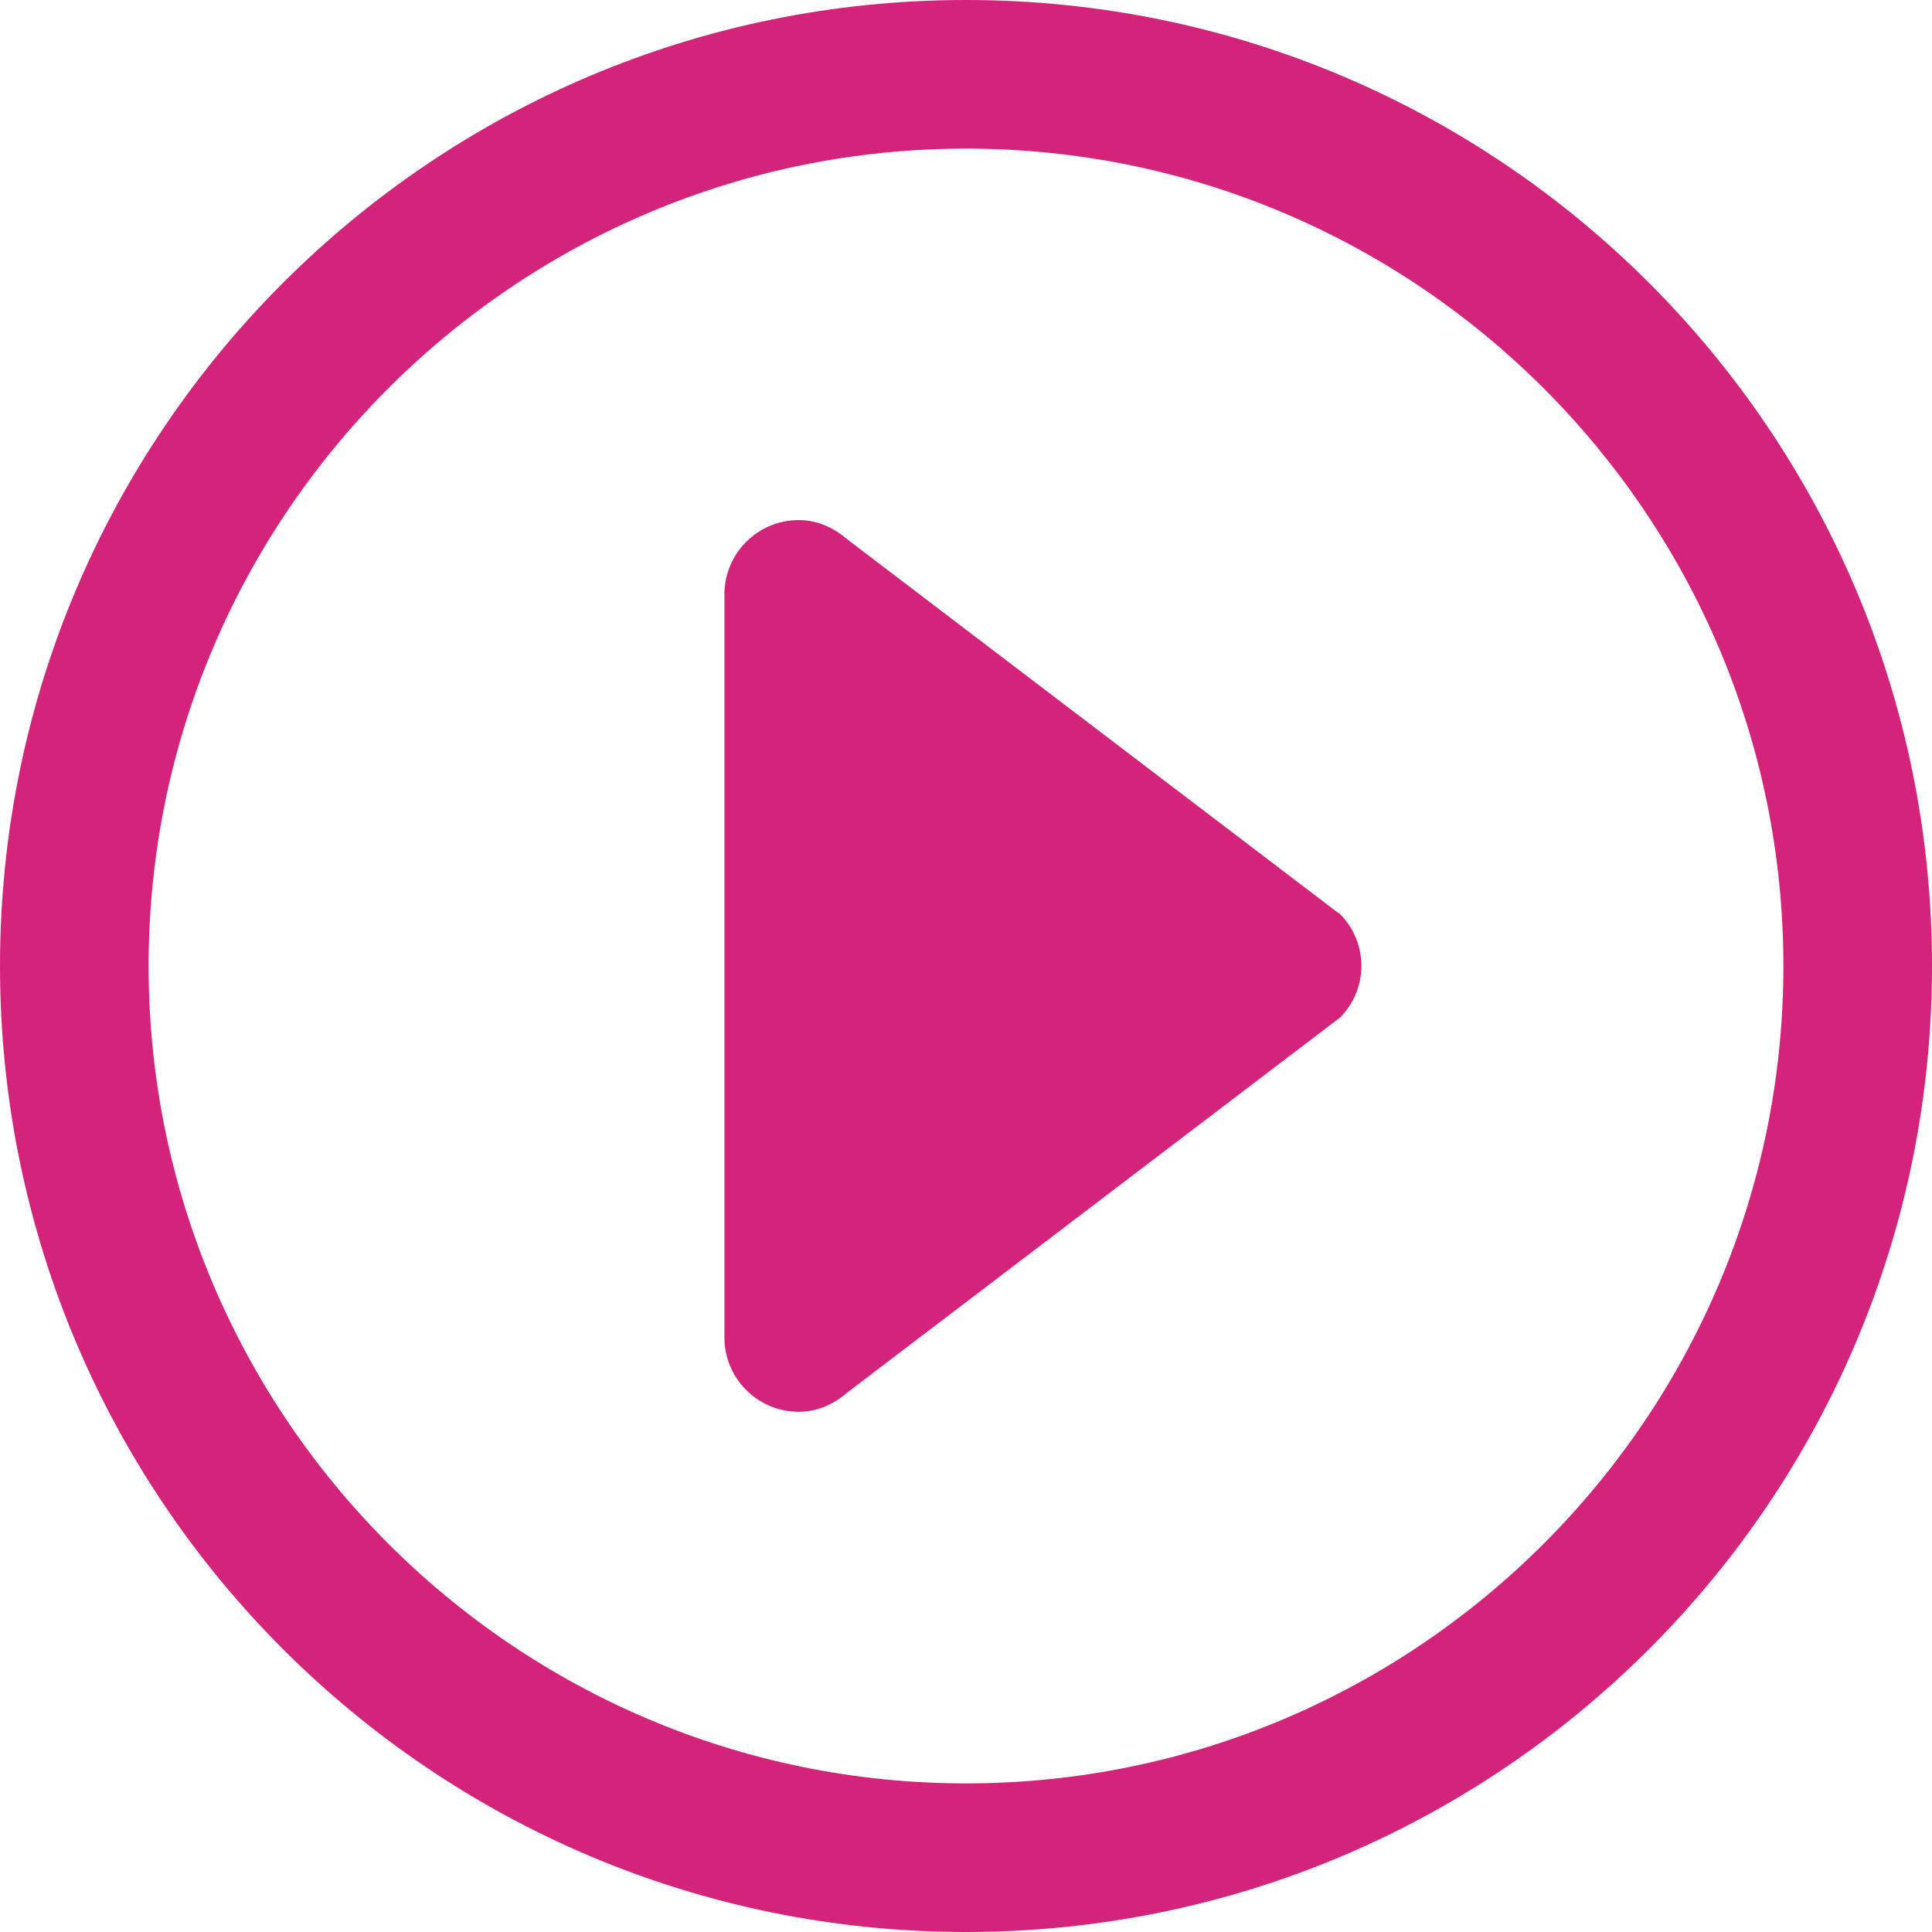 <?xml version="1.0" standalone="no"?><!DOCTYPE svg PUBLIC "-//W3C//DTD SVG 1.1//EN" "http://www.w3.org/Graphics/SVG/1.1/DTD/svg11.dtd"><svg t="1509530110828" class="icon" style="" viewBox="0 0 1024 1024" version="1.1" xmlns="http://www.w3.org/2000/svg" p-id="4807" xmlns:xlink="http://www.w3.org/1999/xlink" width="200" height="200"><defs><style type="text/css"></style></defs><path d="M512 0c-282.782 0-512 229.218-512 512s229.218 512 512 512 512-229.218 512-512S794.782 0 512 0zM512 945.231c-238.868 0-433.231-194.363-433.231-433.231s194.363-433.231 433.231-433.231 433.231 194.363 433.231 433.231S750.907 945.231 512 945.231z" p-id="4808" fill="#d4237a"></path><path d="M706.914 482.068l-255.409-194.363-3.033-2.324c-6.853-5.829-15.439-9.728-25.127-9.728-21.74 0-39.385 17.644-39.385 39.385l0 393.846c0 21.74 17.644 39.385 39.385 39.385 9.689 0 18.274-3.899 25.127-9.728l3.033-2.324 255.409-194.363 3.505-2.639c6.853-7.089 11.146-16.66 11.146-27.294s-4.293-20.204-11.146-27.294L706.914 482.068z" p-id="4809" fill="#d4237a"></path></svg>